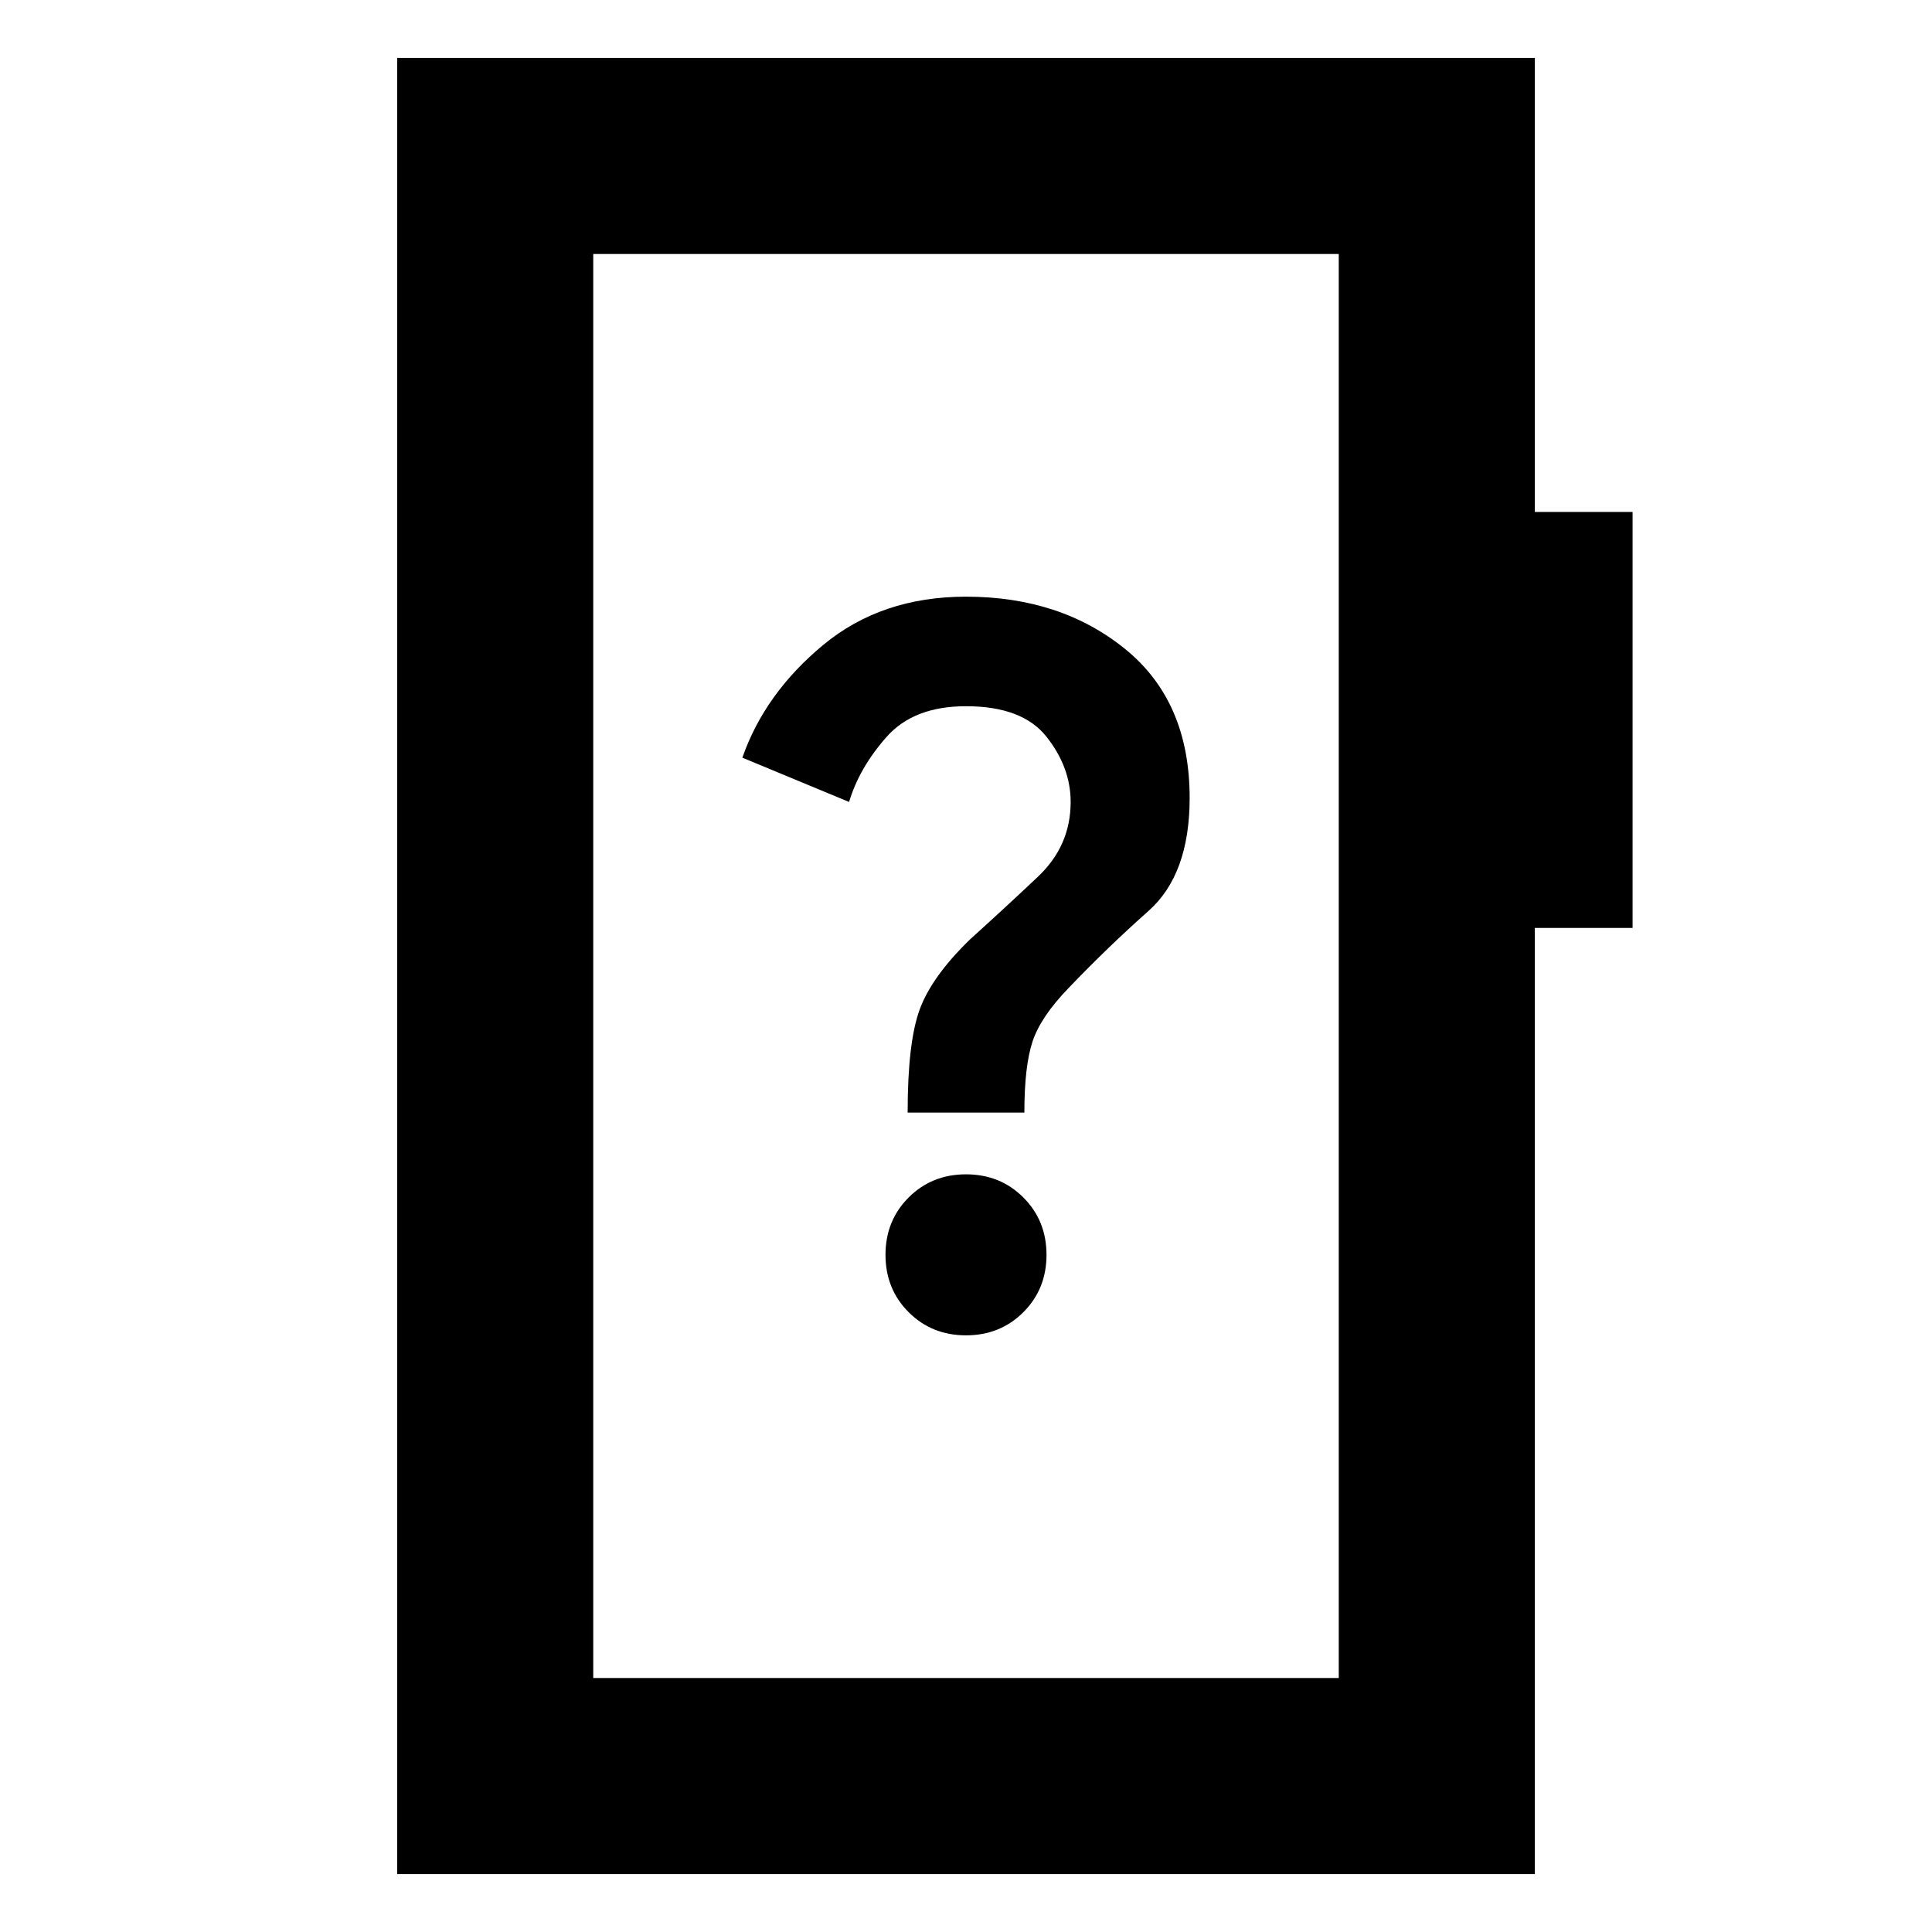 <svg xmlns="http://www.w3.org/2000/svg" height="20" viewBox="0 -960 960 960" width="20"><path d="M480-296.48q17 0 28.5-11.5t11.5-28.5q0-17-11.5-28.5t-28.5-11.5q-17 0-28.5 11.5t-11.5 28.5q0 17 11.5 28.5t28.5 11.5Zm-29-110.69h58q0-23.05 4.07-35.33 4.06-12.28 18.06-26.72 19.13-20 39.57-38.15 20.43-18.15 20.43-56.15 0-48-32.06-74-32.07-26-79.07-26-42 0-70.97 24t-40.16 56l53.03 22q5.1-17 18.6-32.28 13.5-15.29 39.5-15.29 28 0 40 15.18 12 15.17 12 32.39 0 21.78-16.22 37.11-16.21 15.32-33.78 31.19-18.87 18.31-24.93 34.59-6.07 16.28-6.07 51.46ZM197.35-28.78v-902.44h565.3v225.61h48.57v206.7h-48.57v470.13h-565.3Zm97.43-97.44h370.44v-707.56H294.78v707.56Zm0 0v-707.56 707.56Z"/></svg>